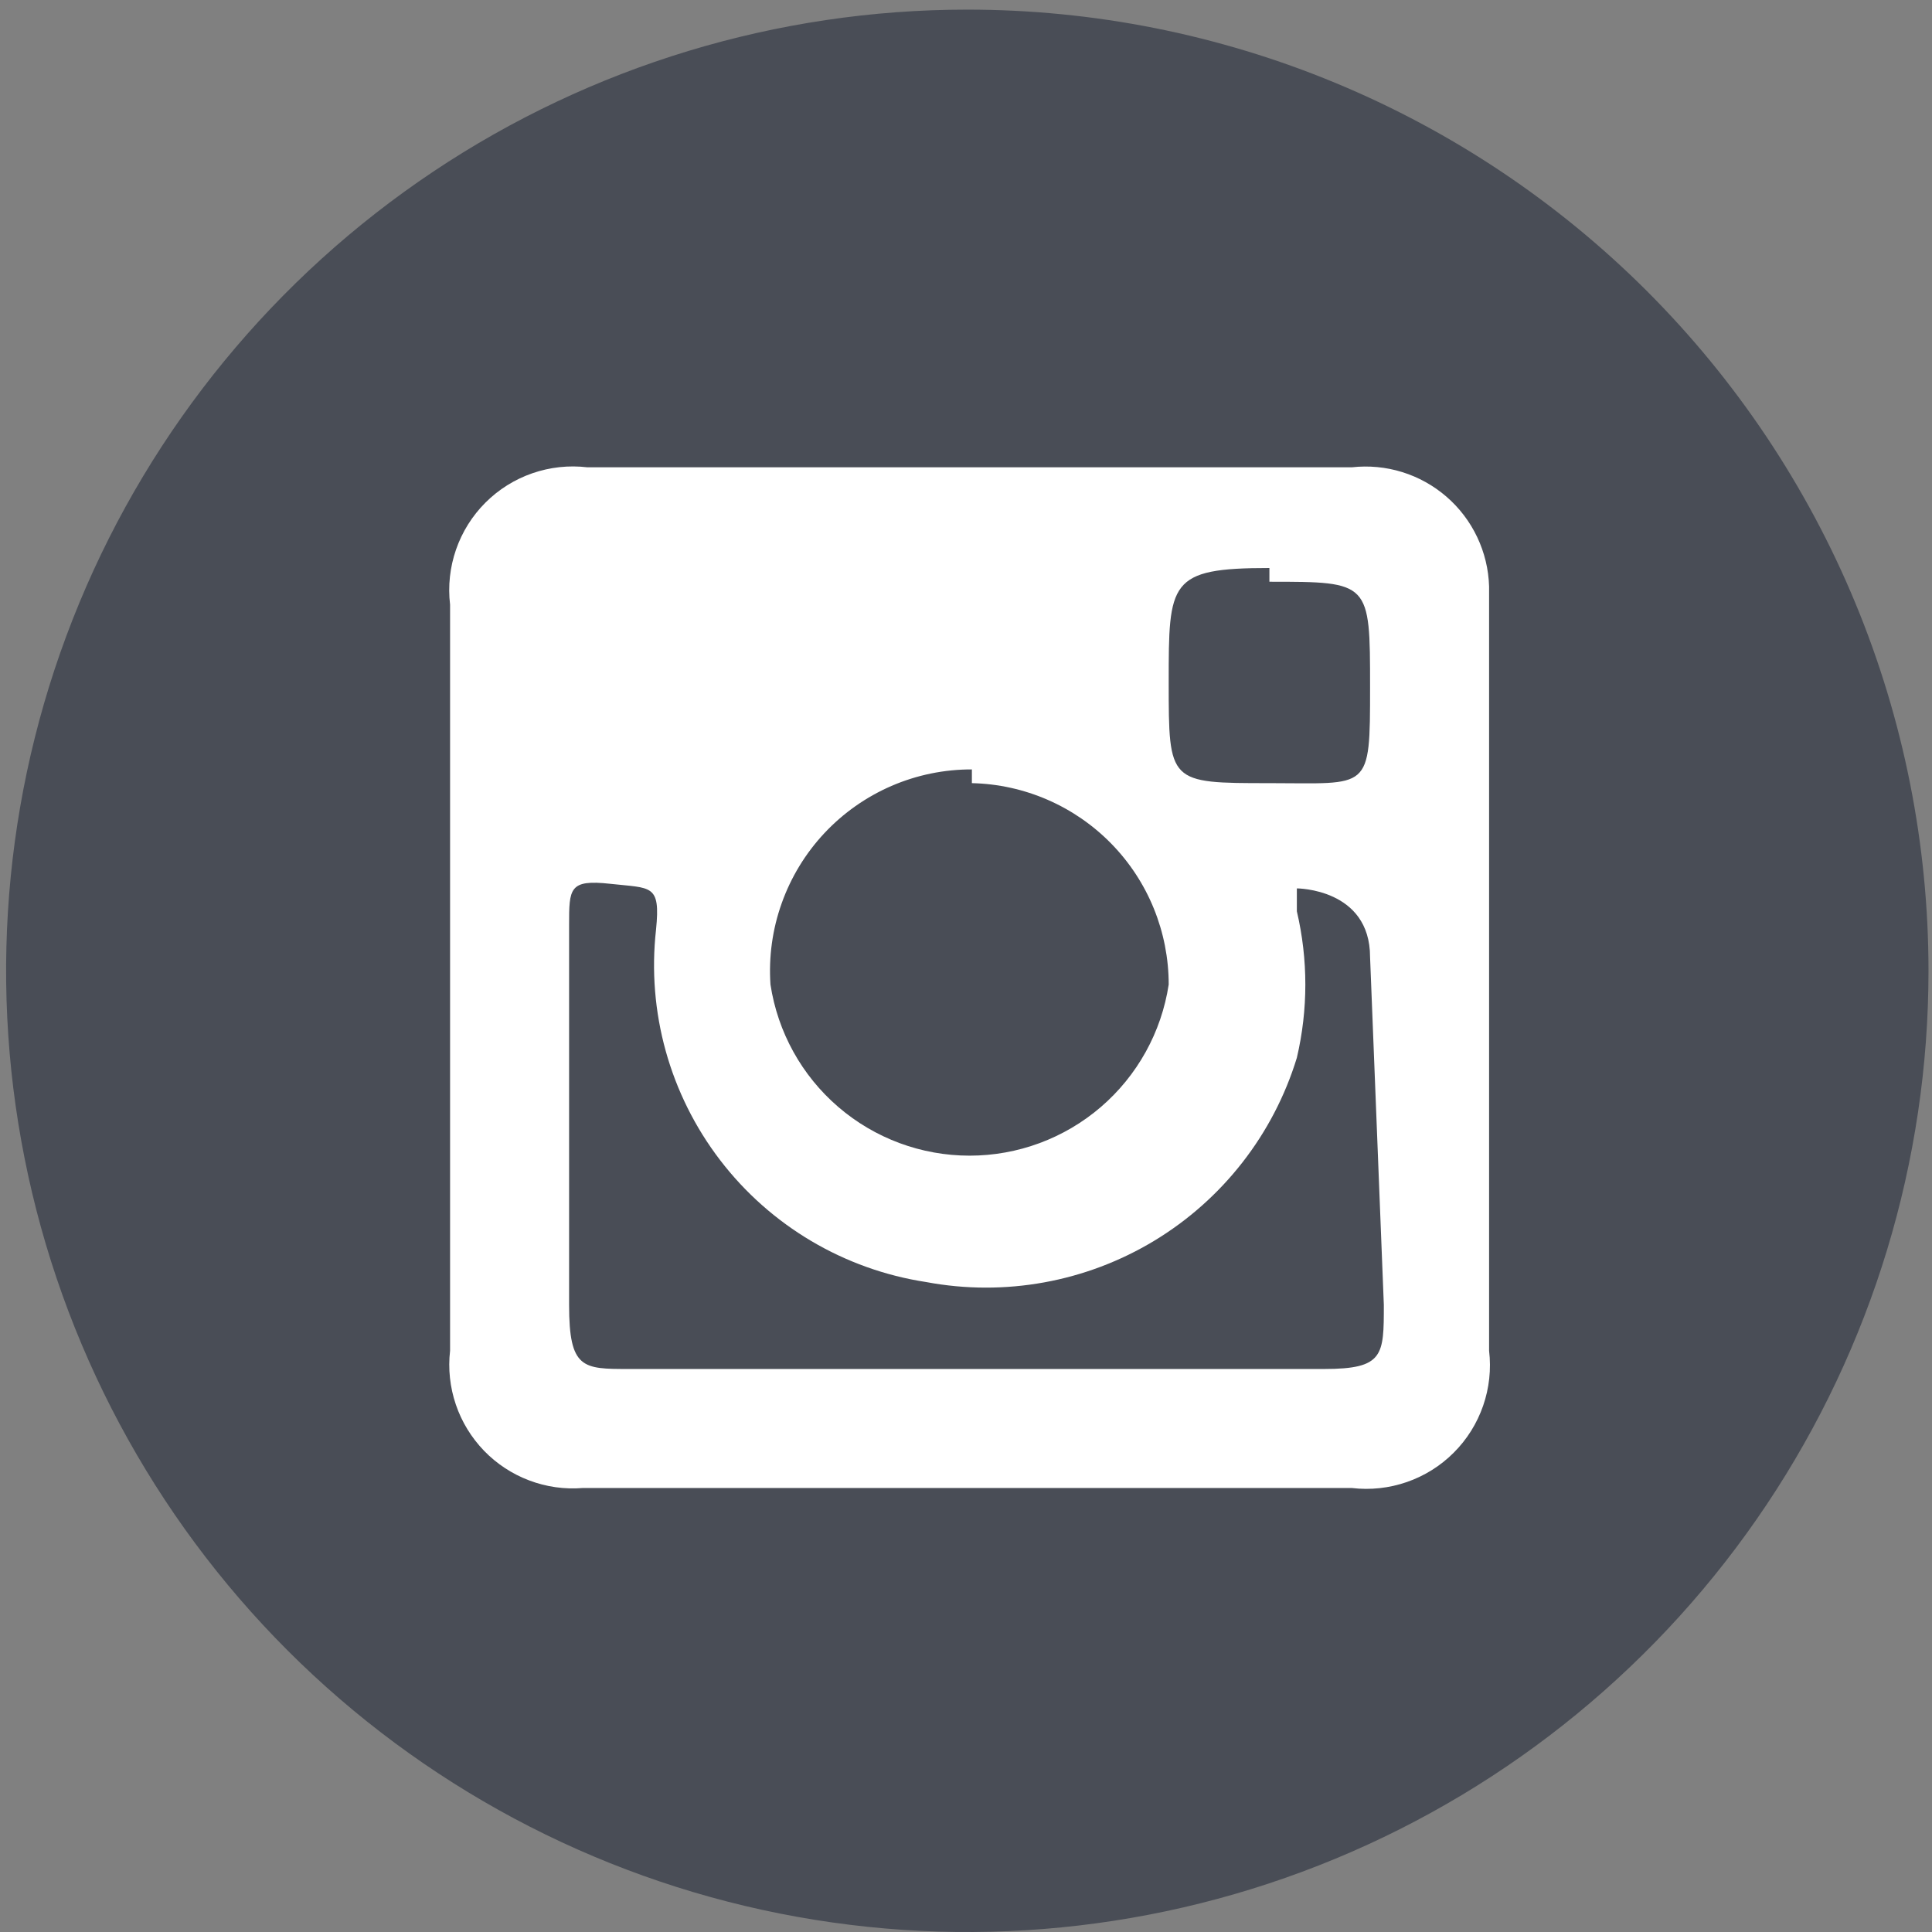 <svg width="48" height="48" viewBox="0 0 48 48" fill="none" xmlns="http://www.w3.org/2000/svg">
<rect x="0" y="0" width="48" height="48" fill="#808080" stroke="none"/>
<path d="M47.913 24.119C47.913 28.843 46.512 33.46 43.888 37.387C41.264 41.314 37.535 44.375 33.171 46.182C28.807 47.99 24.006 48.463 19.373 47.541C14.741 46.62 10.486 44.345 7.146 41.006C3.806 37.666 1.532 33.411 0.611 28.778C-0.311 24.146 0.162 19.344 1.97 14.981C3.777 10.617 6.838 6.887 10.765 4.263C14.692 1.639 19.309 0.239 24.032 0.239C27.168 0.239 30.274 0.856 33.171 2.057C36.068 3.257 38.701 5.016 40.919 7.233C43.136 9.451 44.895 12.083 46.095 14.981C47.295 17.878 47.913 20.983 47.913 24.119Z" fill="#494D56"/>
<path fill-rule="evenodd" clip-rule="evenodd" d="M33.585 11.61H14.594C14.133 11.555 13.665 11.606 13.226 11.758C12.787 11.91 12.389 12.159 12.06 12.488C11.732 12.816 11.482 13.215 11.33 13.654C11.178 14.093 11.127 14.56 11.182 15.022V33.558C11.13 34.008 11.179 34.465 11.325 34.895C11.47 35.324 11.71 35.716 12.025 36.043C12.34 36.369 12.724 36.621 13.149 36.781C13.573 36.942 14.028 37.006 14.48 36.969H33.585C34.046 37.024 34.513 36.973 34.952 36.821C35.391 36.669 35.79 36.42 36.118 36.091C36.447 35.763 36.696 35.364 36.848 34.925C37 34.486 37.051 34.019 36.996 33.558V14.567C36.983 14.143 36.882 13.726 36.7 13.343C36.518 12.96 36.259 12.619 35.938 12.341C35.617 12.063 35.243 11.855 34.838 11.729C34.433 11.603 34.006 11.563 33.585 11.61ZM31.538 14.453C34.039 14.453 34.039 14.453 34.039 17.069C34.039 19.684 34.039 19.457 31.538 19.457C29.036 19.457 29.036 19.457 29.036 16.955C29.036 14.453 29.036 14.112 31.538 14.112V14.453ZM24.146 19.457C25.453 19.486 26.697 20.027 27.611 20.962C28.525 21.897 29.036 23.153 29.036 24.46C28.856 25.643 28.258 26.723 27.351 27.503C26.443 28.283 25.286 28.712 24.089 28.712C22.892 28.712 21.735 28.283 20.828 27.503C19.92 26.723 19.322 25.643 19.142 24.46C19.096 23.775 19.19 23.087 19.421 22.441C19.651 21.794 20.012 21.201 20.482 20.699C20.951 20.198 21.519 19.799 22.149 19.526C22.779 19.254 23.459 19.114 24.146 19.116V19.457ZM34.381 32.42C34.381 33.671 34.381 34.012 32.902 34.012H15.617C14.48 34.012 14.139 34.012 14.139 32.42V22.982C14.139 22.072 14.139 21.845 15.162 21.958C16.186 22.072 16.413 21.958 16.299 23.096C16.07 25.139 16.641 27.192 17.892 28.824C19.142 30.456 20.976 31.541 23.009 31.852C24.961 32.218 26.979 31.853 28.679 30.825C30.378 29.797 31.639 28.179 32.22 26.28C32.501 25.083 32.501 23.837 32.22 22.641V22.072C32.22 22.072 34.039 22.072 34.039 23.778L34.381 32.42Z" fill="white"/>
</svg>
